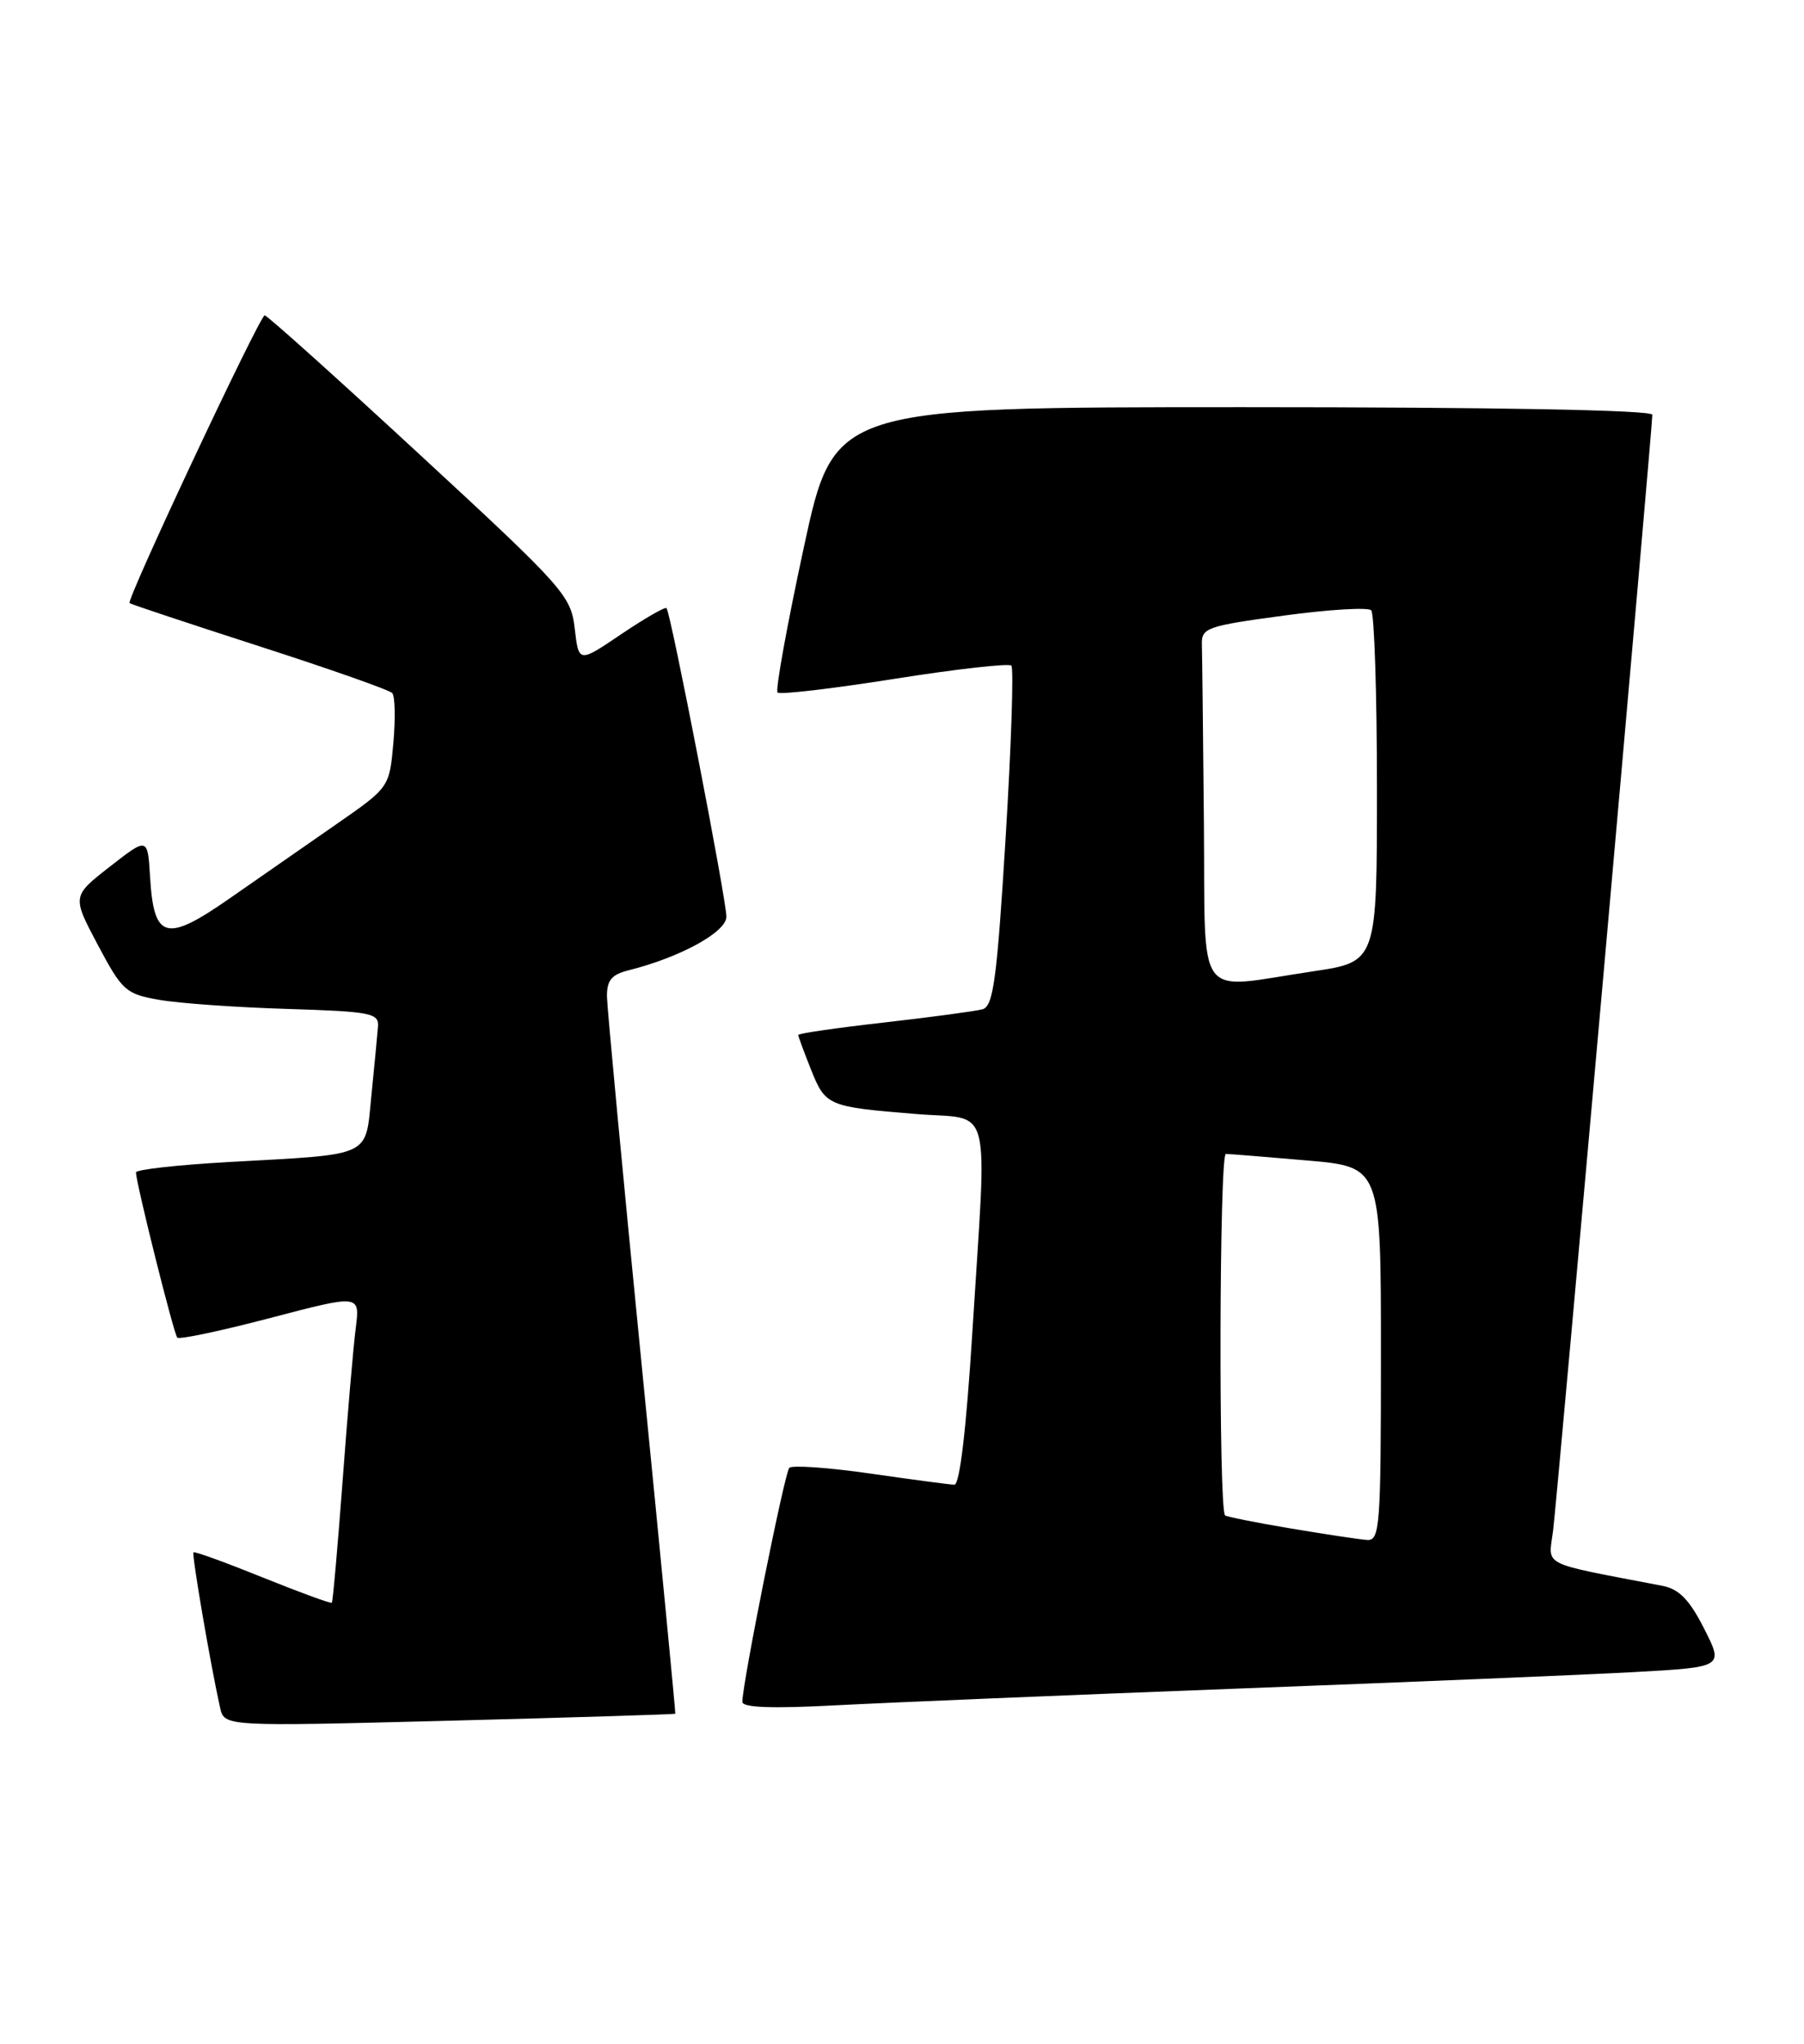 <?xml version="1.0" encoding="UTF-8" standalone="no"?>
<!DOCTYPE svg PUBLIC "-//W3C//DTD SVG 1.1//EN" "http://www.w3.org/Graphics/SVG/1.1/DTD/svg11.dtd" >
<svg xmlns="http://www.w3.org/2000/svg" xmlns:xlink="http://www.w3.org/1999/xlink" version="1.1" viewBox="0 0 226 256">
 <g >
 <path fill="currentColor"
d=" M 84.60 214.65 C 84.65 214.57 82.76 194.93 80.39 171.00 C 78.02 147.07 76.07 126.31 76.04 124.86 C 76.01 122.79 76.60 122.07 78.75 121.53 C 85.22 119.91 91.00 116.74 91.00 114.82 C 91.00 112.67 84.02 76.69 83.50 76.17 C 83.32 75.98 80.77 77.45 77.83 79.43 C 72.50 83.04 72.50 83.04 72.00 78.72 C 71.52 74.60 70.67 73.64 52.61 56.96 C 42.22 47.36 33.47 39.50 33.16 39.50 C 32.55 39.50 15.80 75.15 16.23 75.54 C 16.38 75.68 23.70 78.11 32.50 80.95 C 41.30 83.79 48.79 86.42 49.14 86.81 C 49.49 87.19 49.55 90.00 49.28 93.06 C 48.78 98.62 48.78 98.62 42.14 103.23 C 38.49 105.77 32.46 109.96 28.75 112.54 C 20.78 118.09 19.27 117.68 18.80 109.84 C 18.50 104.85 18.50 104.85 13.76 108.55 C 9.02 112.25 9.02 112.25 12.26 118.36 C 15.32 124.12 15.76 124.51 20.00 125.24 C 22.48 125.67 29.68 126.18 36.00 126.37 C 46.54 126.70 47.49 126.89 47.35 128.61 C 47.27 129.65 46.90 133.51 46.53 137.19 C 45.74 145.05 46.83 144.53 28.75 145.54 C 22.29 145.90 17.01 146.49 17.03 146.85 C 17.10 148.41 21.78 167.11 22.21 167.54 C 22.47 167.80 27.73 166.69 33.89 165.07 C 45.10 162.13 45.10 162.13 44.57 166.32 C 44.27 168.62 43.53 177.25 42.92 185.50 C 42.30 193.75 41.70 200.61 41.57 200.74 C 41.45 200.88 37.56 199.45 32.92 197.58 C 28.29 195.71 24.38 194.29 24.24 194.43 C 24.00 194.67 26.36 208.46 27.57 213.88 C 28.10 216.25 28.10 216.25 56.30 215.52 C 71.81 215.12 84.54 214.72 84.60 214.65 Z  M 155.00 211.50 C 176.18 210.70 198.55 209.77 204.72 209.43 C 215.94 208.81 215.94 208.81 213.49 203.99 C 211.66 200.38 210.36 199.04 208.28 198.63 C 192.66 195.62 194.00 196.30 194.57 191.68 C 195.11 187.37 207.00 53.63 207.00 51.95 C 207.00 51.36 187.28 51.00 155.75 51.00 C 104.49 51.00 104.49 51.00 100.69 68.61 C 98.60 78.30 97.12 86.45 97.41 86.74 C 97.69 87.03 104.27 86.26 112.03 85.03 C 119.79 83.80 126.39 83.06 126.70 83.37 C 127.01 83.68 126.69 93.39 125.98 104.95 C 124.90 122.62 124.44 126.03 123.10 126.41 C 122.22 126.65 116.66 127.40 110.75 128.07 C 104.84 128.74 100.00 129.44 100.00 129.63 C 100.00 129.81 100.72 131.75 101.59 133.94 C 103.42 138.52 103.68 138.63 114.75 139.53 C 124.45 140.33 123.66 137.26 121.82 166.75 C 121.06 178.96 120.23 185.99 119.56 185.96 C 118.98 185.95 114.22 185.31 109.00 184.56 C 103.78 183.81 99.22 183.49 98.88 183.85 C 98.29 184.46 93.00 210.85 93.00 213.16 C 93.00 213.88 96.71 214.02 104.75 213.59 C 111.21 213.25 133.82 212.31 155.00 211.50 Z  M 161.64 191.43 C 157.32 190.71 153.64 189.97 153.47 189.80 C 152.65 188.98 152.75 144.50 153.57 144.53 C 154.08 144.54 158.66 144.91 163.75 145.35 C 173.00 146.15 173.00 146.15 173.00 169.58 C 173.00 191.26 172.87 192.99 171.25 192.88 C 170.29 192.81 165.96 192.16 161.64 191.43 Z  M 150.82 103.00 C 150.72 92.00 150.61 81.99 150.57 80.75 C 150.50 78.64 151.16 78.41 160.78 77.11 C 166.43 76.34 171.38 76.04 171.78 76.44 C 172.17 76.84 172.50 86.91 172.50 98.82 C 172.50 120.47 172.50 120.47 164.50 121.66 C 149.50 123.89 151.03 125.97 150.82 103.00 Z "/>
</g>
</svg>
